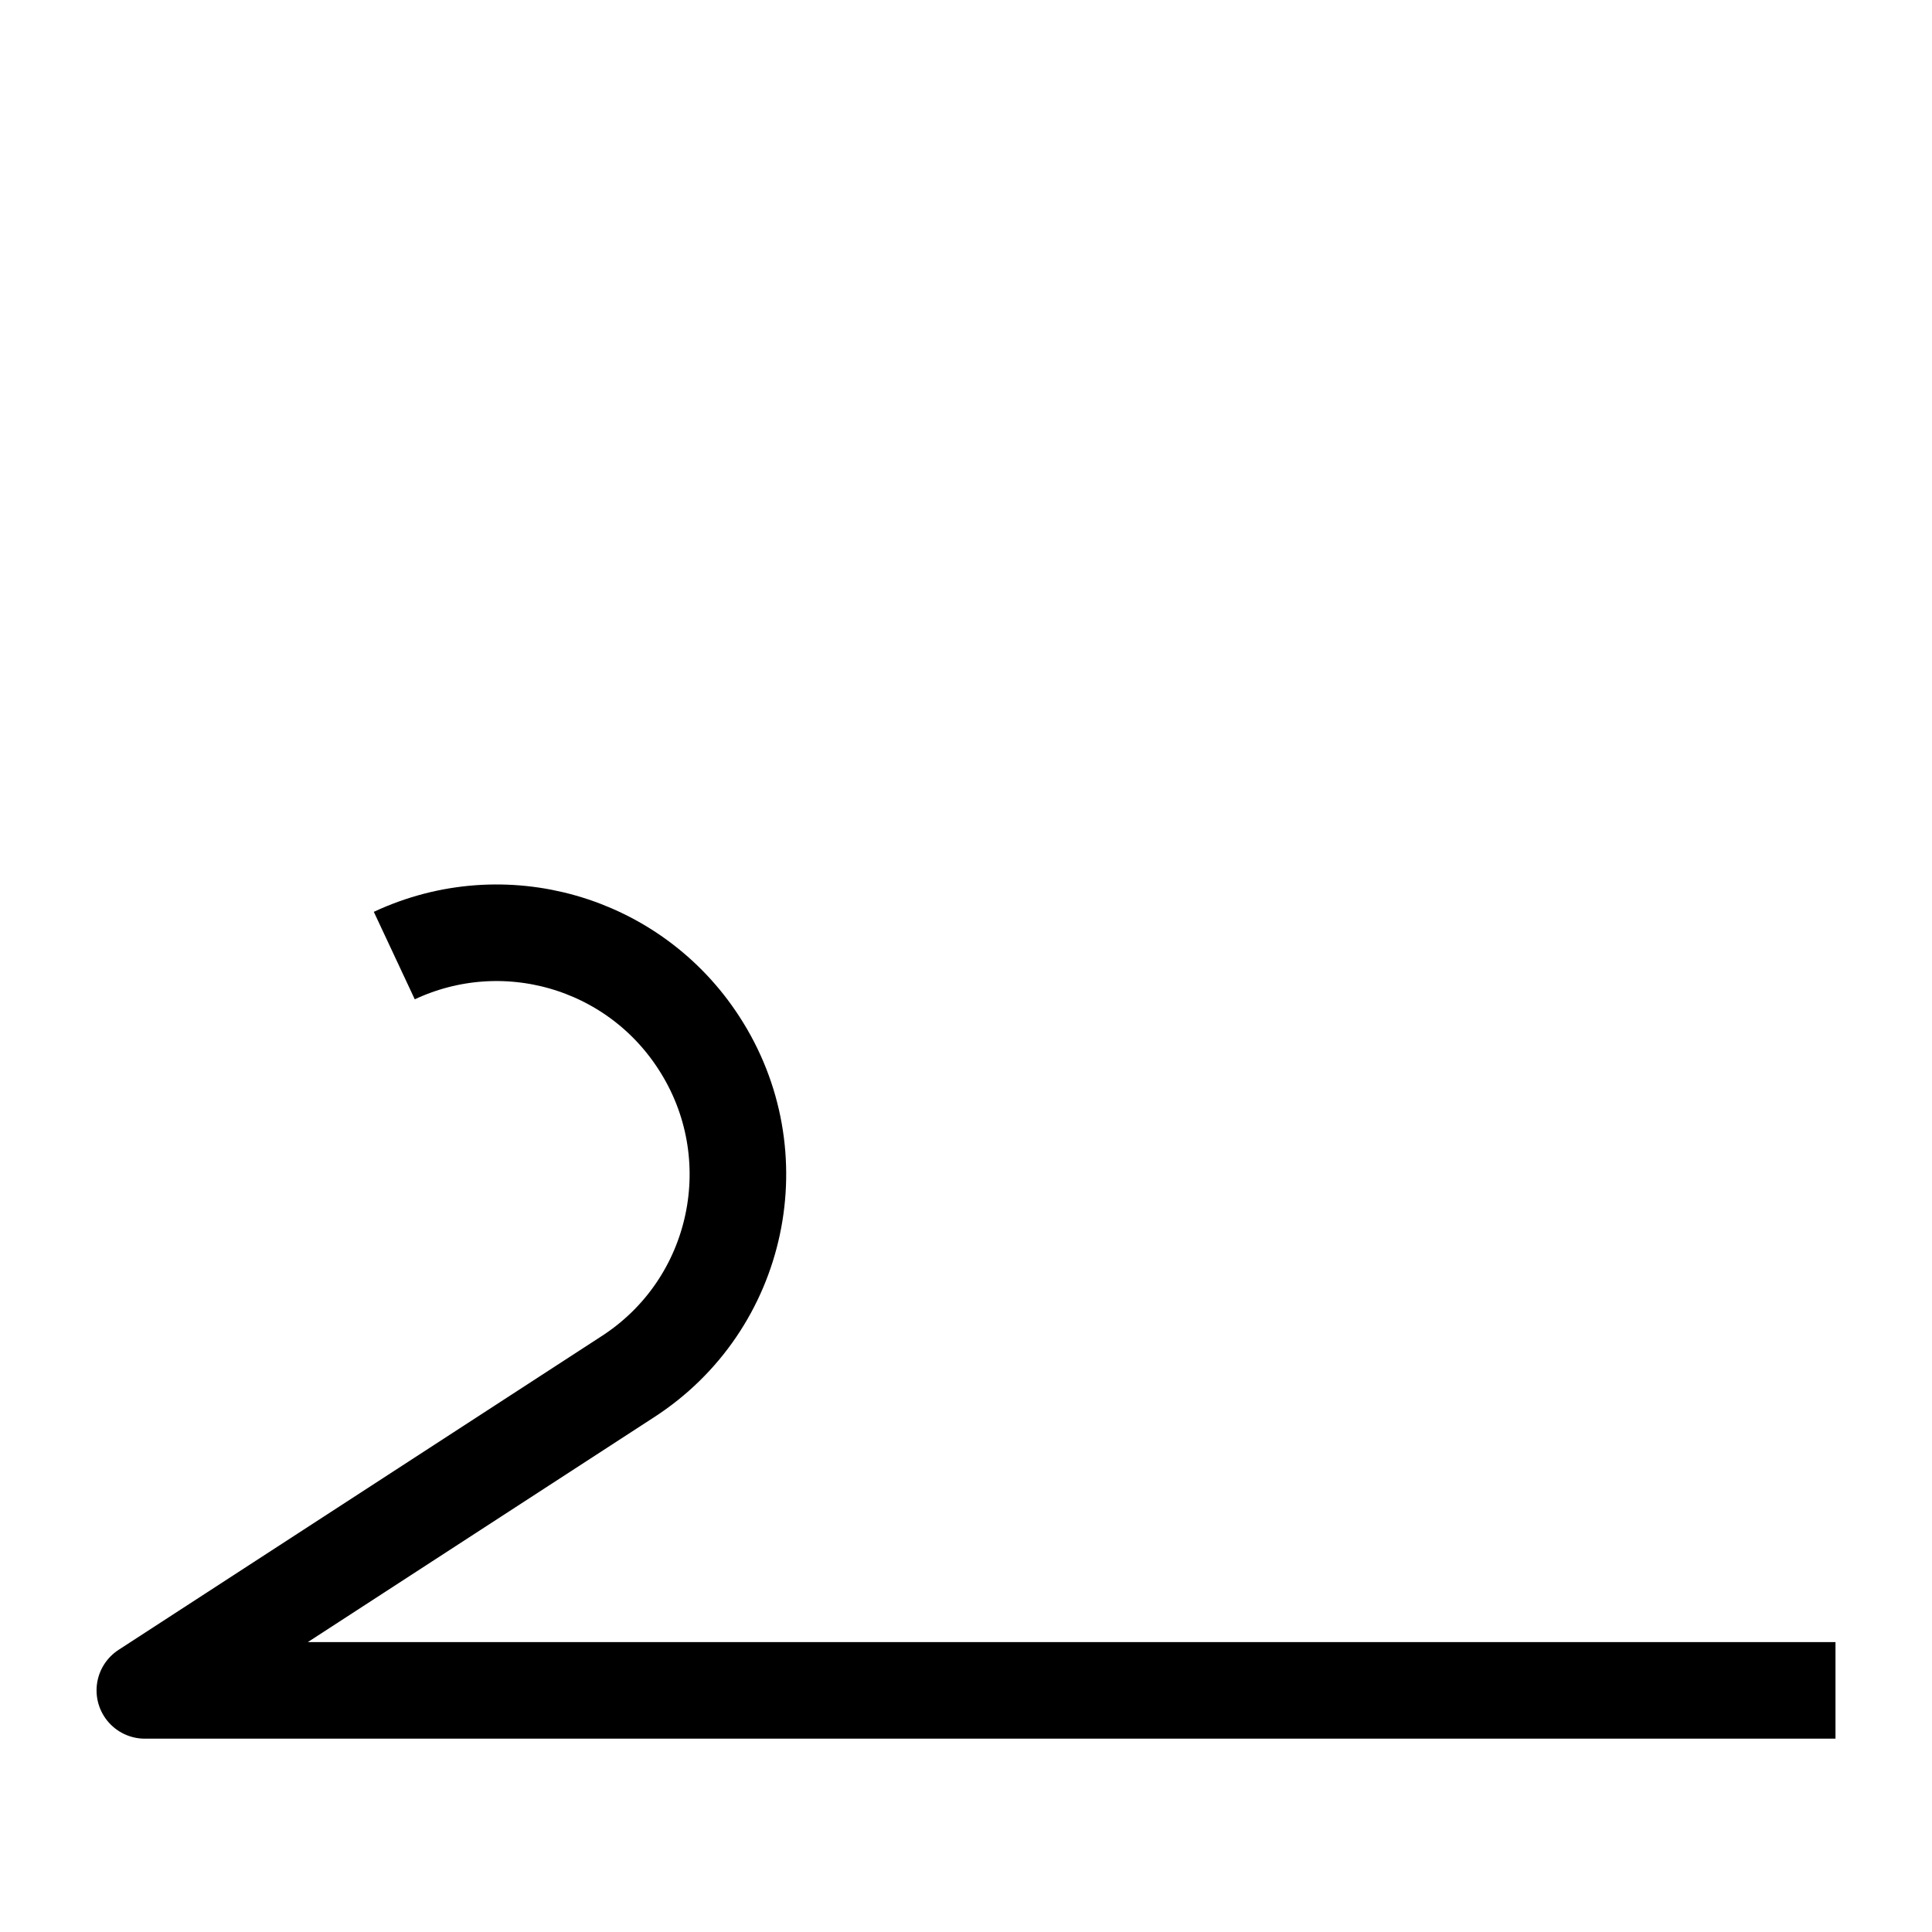 <?xml version="1.0" encoding="UTF-8"?>
<svg xmlns="http://www.w3.org/2000/svg" xmlns:xlink="http://www.w3.org/1999/xlink" width="28.346pt" height="28.346pt" viewBox="0 0 28.346 28.346" version="1.1">
<g id="surface1">
<path style="fill:none;stroke-width:1.417;stroke-linecap:butt;stroke-linejoin:round;stroke:rgb(0%,0%,0%);stroke-opacity:1;stroke-miterlimit:10;" d="M 26.93 3.545 L 2.125 3.545 L 9.211 8.147 C 10.855 9.209 11.32 11.405 10.254 13.045 C 9.293 14.53 7.387 15.076 5.785 14.326 " transform="matrix(1,0,0,-1,0,28.346)"/>
</g>
</svg>
